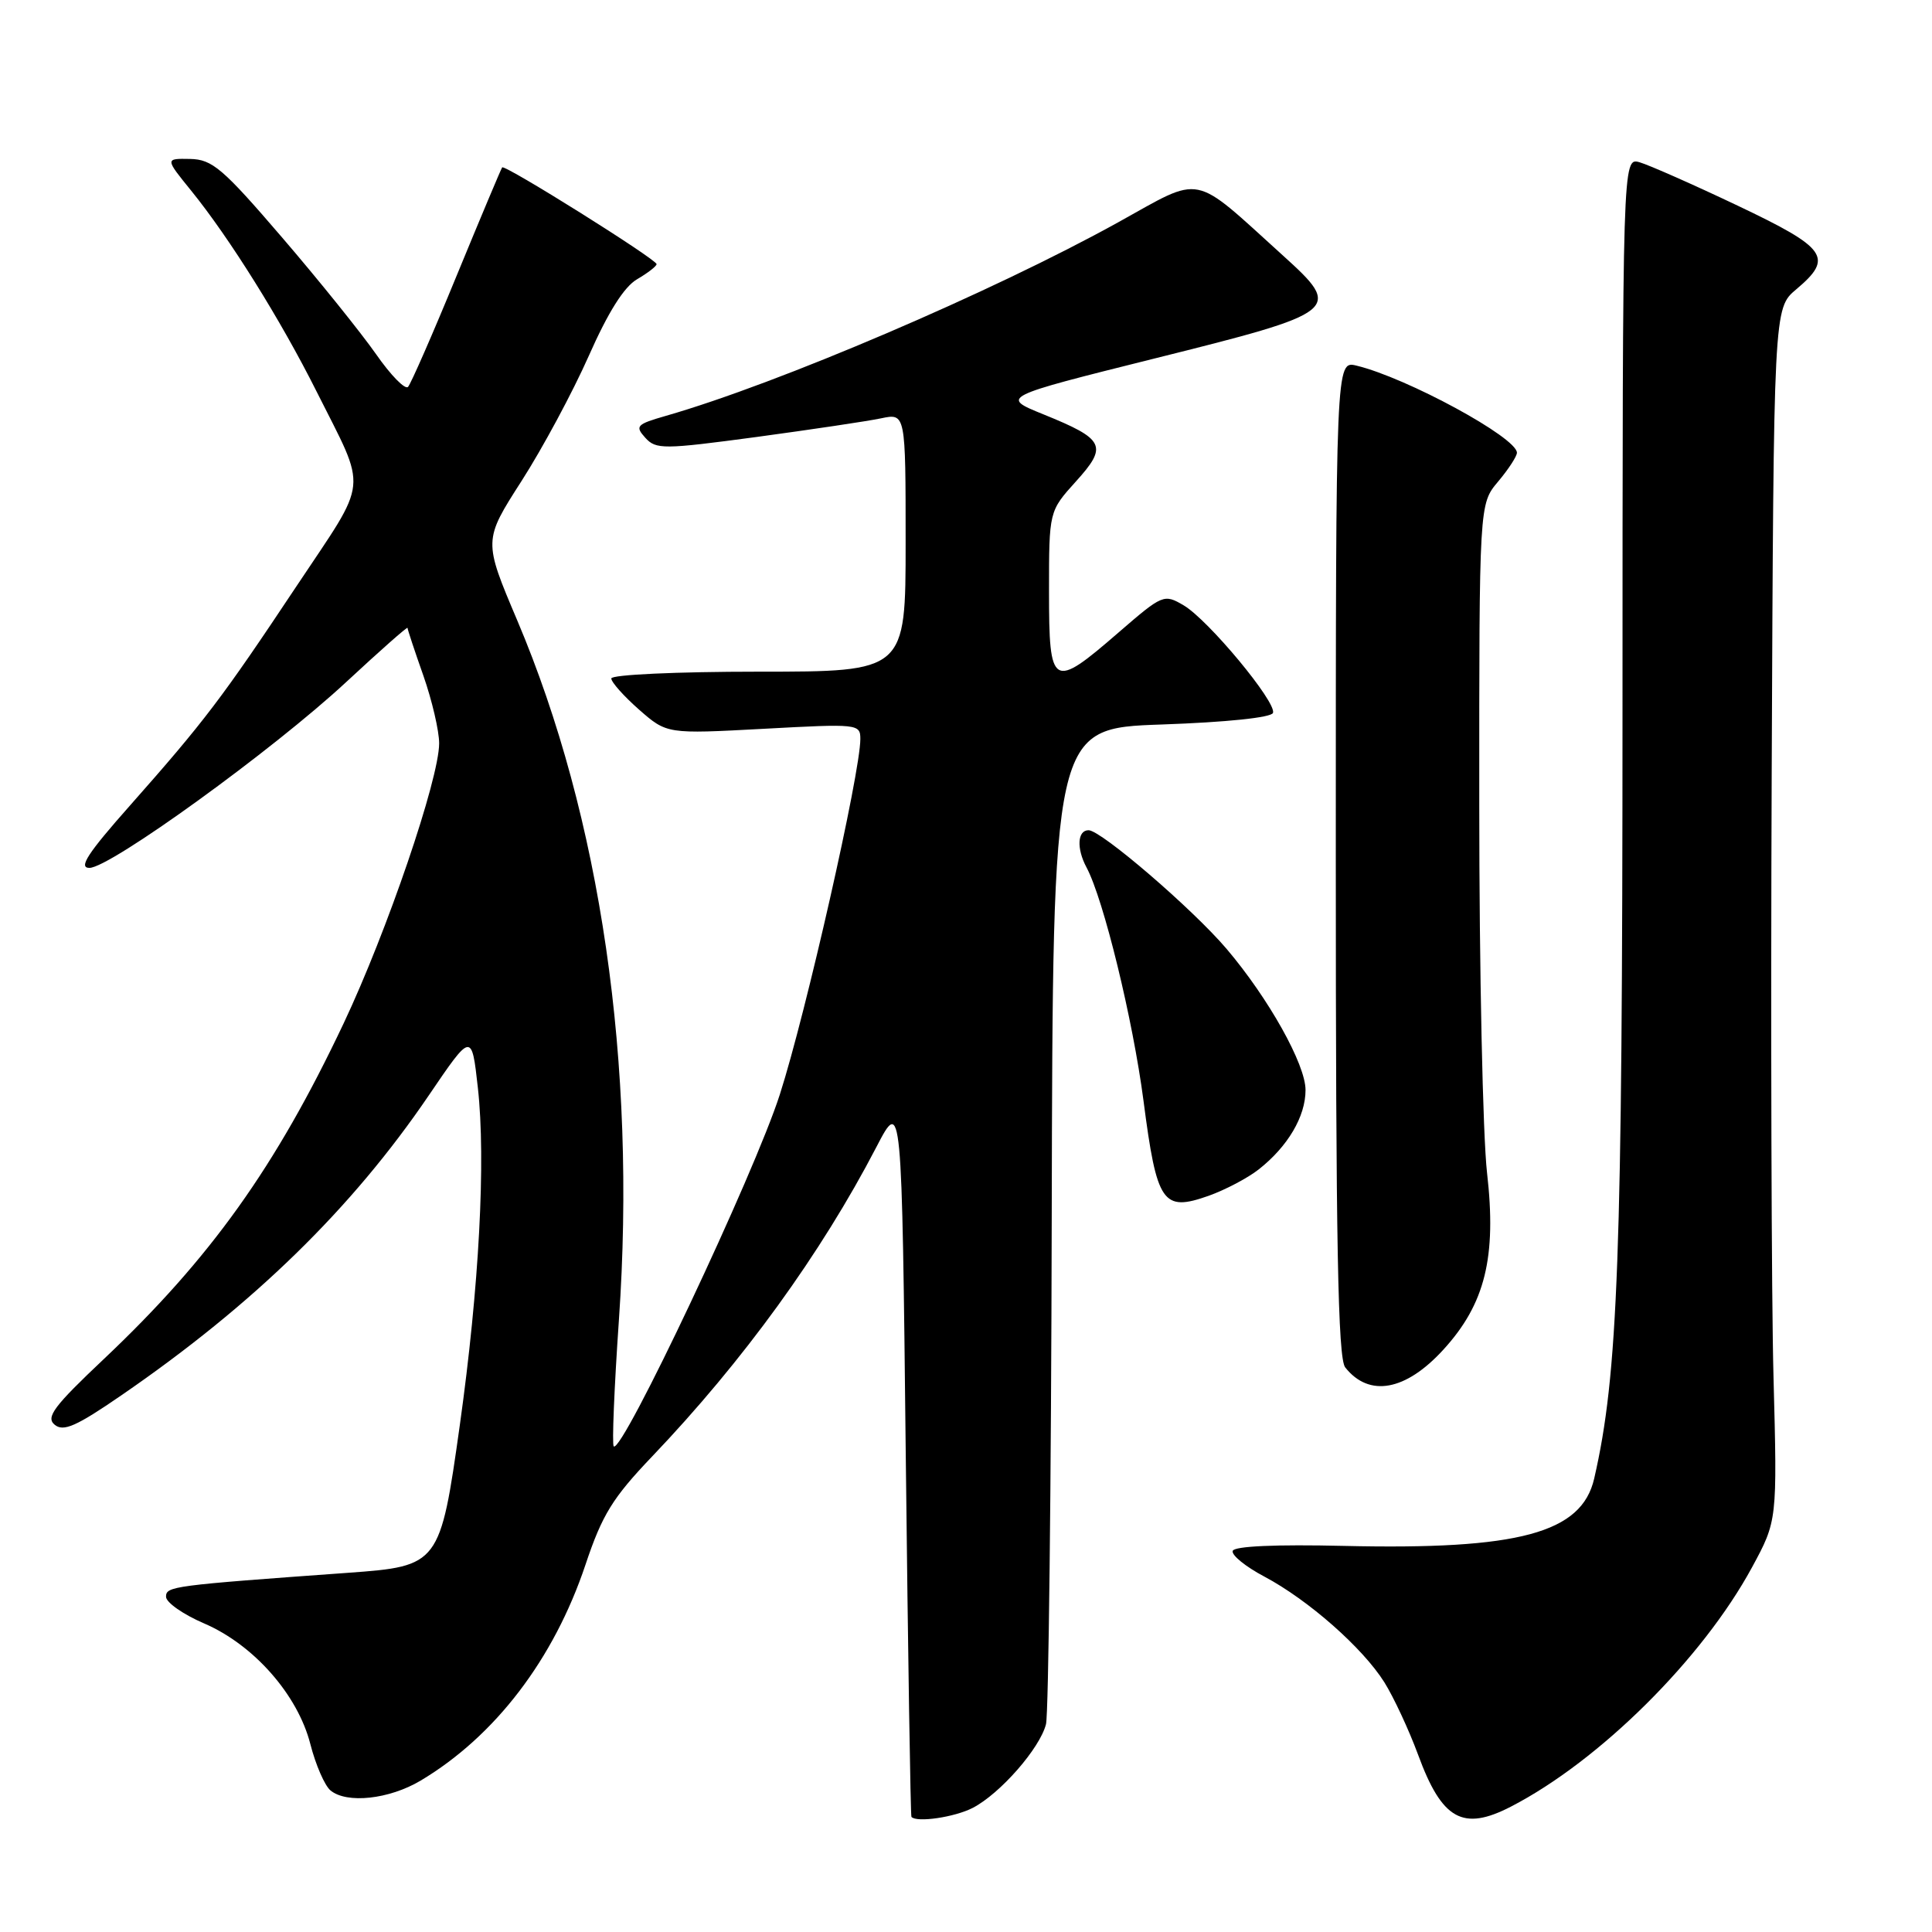 <?xml version="1.0" encoding="UTF-8" standalone="no"?>
<!DOCTYPE svg PUBLIC "-//W3C//DTD SVG 1.1//EN" "http://www.w3.org/Graphics/SVG/1.1/DTD/svg11.dtd" >
<svg xmlns="http://www.w3.org/2000/svg" xmlns:xlink="http://www.w3.org/1999/xlink" version="1.1" viewBox="0 0 256 256">
 <g >
 <path fill="currentColor"
d=" M 128.90 239.55 C 132.53 237.67 137.80 231.65 138.60 228.46 C 138.94 227.09 139.29 196.83 139.36 161.23 C 139.50 96.50 139.50 96.50 153.92 96.00 C 162.53 95.70 168.48 95.08 168.68 94.46 C 169.15 93.03 160.10 82.13 156.84 80.21 C 154.23 78.68 154.06 78.75 148.20 83.82 C 139.43 91.42 139.00 91.17 139.00 78.37 C 139.00 67.74 139.00 67.74 142.56 63.80 C 146.83 59.08 146.41 58.21 138.25 54.90 C 132.58 52.60 132.58 52.60 152.95 47.51 C 177.62 41.36 177.97 41.07 170.00 33.86 C 157.79 22.81 159.53 23.16 148.16 29.46 C 131.47 38.70 103.09 50.84 88.24 55.10 C 84.34 56.22 84.11 56.46 85.50 58.00 C 86.92 59.57 87.87 59.56 100.26 57.90 C 107.54 56.91 114.96 55.81 116.75 55.43 C 120.00 54.75 120.00 54.75 120.00 71.87 C 120.00 89.00 120.00 89.00 100.50 89.00 C 89.67 89.00 81.00 89.40 81.00 89.90 C 81.00 90.39 82.66 92.25 84.68 94.03 C 88.37 97.26 88.37 97.26 101.18 96.57 C 113.67 95.89 114.00 95.92 114.00 97.92 C 114.00 102.43 106.81 134.19 103.34 145.00 C 99.97 155.53 82.40 192.73 81.32 191.65 C 81.08 191.41 81.39 183.86 82.01 174.88 C 84.36 140.98 79.61 108.34 68.54 82.21 C 64.05 71.62 64.05 71.62 69.11 63.73 C 71.90 59.38 75.90 51.93 78.01 47.17 C 80.57 41.38 82.69 38.00 84.42 37.00 C 85.84 36.17 87.00 35.27 87.00 35.00 C 87.00 34.36 66.89 21.76 66.54 22.18 C 66.40 22.36 63.69 28.80 60.52 36.50 C 57.36 44.20 54.45 50.84 54.07 51.26 C 53.69 51.68 51.78 49.73 49.83 46.93 C 47.87 44.13 42.28 37.17 37.39 31.48 C 29.50 22.29 28.13 21.12 25.18 21.06 C 21.87 21.00 21.87 21.00 25.32 25.25 C 30.39 31.50 37.18 42.36 41.94 51.86 C 48.73 65.41 48.97 63.13 39.31 77.64 C 29.40 92.54 27.10 95.57 17.21 106.75 C 11.60 113.08 10.36 115.00 11.85 115.00 C 14.59 115.00 36.22 99.35 45.89 90.36 C 50.35 86.22 54.00 82.99 54.00 83.20 C 54.00 83.40 54.94 86.25 56.10 89.53 C 57.25 92.82 58.19 96.85 58.19 98.50 C 58.18 103.23 51.29 123.43 45.52 135.63 C 36.52 154.65 27.91 166.70 13.79 180.05 C 7.14 186.33 6.04 187.79 7.24 188.78 C 8.40 189.75 10.10 189.00 16.09 184.88 C 33.59 172.85 46.63 160.14 56.82 145.14 C 62.50 136.78 62.50 136.78 63.32 144.14 C 64.39 153.75 63.49 170.54 60.93 188.82 C 58.33 207.34 58.18 207.53 46.18 208.40 C 22.76 210.09 22.00 210.19 22.00 211.58 C 22.00 212.33 24.27 213.92 27.04 215.11 C 33.62 217.94 39.44 224.55 41.12 231.09 C 41.82 233.84 43.03 236.61 43.79 237.24 C 45.95 239.03 51.56 238.42 55.72 235.95 C 65.60 230.06 73.39 219.85 77.58 207.33 C 79.79 200.72 81.16 198.49 86.40 193.00 C 98.46 180.36 108.79 166.11 116.12 152.00 C 119.50 145.50 119.50 145.50 120.02 193.00 C 120.31 219.12 120.65 240.61 120.77 240.75 C 121.48 241.53 126.50 240.79 128.90 239.55 Z  M 200.22 239.38 C 211.97 233.31 225.57 219.80 232.14 207.70 C 235.50 201.50 235.50 201.50 235.00 182.50 C 234.72 172.05 234.62 135.90 234.76 102.18 C 235.02 40.85 235.02 40.85 238.01 38.34 C 243.00 34.14 242.12 32.89 230.25 27.25 C 224.34 24.44 218.49 21.86 217.25 21.50 C 215.00 20.87 215.00 20.87 214.99 94.18 C 214.98 166.62 214.41 182.11 211.24 195.91 C 209.58 203.14 201.27 205.38 178.09 204.84 C 169.05 204.63 163.55 204.87 163.34 205.50 C 163.15 206.05 165.04 207.59 167.54 208.91 C 173.37 212.01 180.56 218.34 183.44 222.92 C 184.67 224.89 186.68 229.20 187.90 232.50 C 191.07 241.14 193.84 242.68 200.22 239.38 Z  M 191.26 178.83 C 196.79 172.78 198.32 166.59 197.04 155.40 C 196.48 150.50 196.01 128.56 196.01 106.64 C 196.00 66.79 196.00 66.79 198.50 63.82 C 199.88 62.18 201.00 60.46 201.00 59.99 C 201.00 57.98 186.40 50.05 179.75 48.45 C 177.00 47.78 177.00 47.78 177.00 113.70 C 177.00 164.93 177.28 179.97 178.25 181.19 C 181.42 185.19 186.26 184.31 191.26 178.83 Z  M 166.79 154.95 C 170.64 151.92 172.99 147.95 172.99 144.44 C 173.00 141.05 168.10 132.29 162.53 125.73 C 158.03 120.44 145.92 110.03 144.25 110.01 C 142.76 110.00 142.62 112.42 143.97 114.94 C 146.23 119.16 150.11 135.07 151.52 145.86 C 153.29 159.48 154.06 160.60 160.15 158.45 C 162.34 157.67 165.33 156.10 166.79 154.95 Z "/>
</g>
</svg>